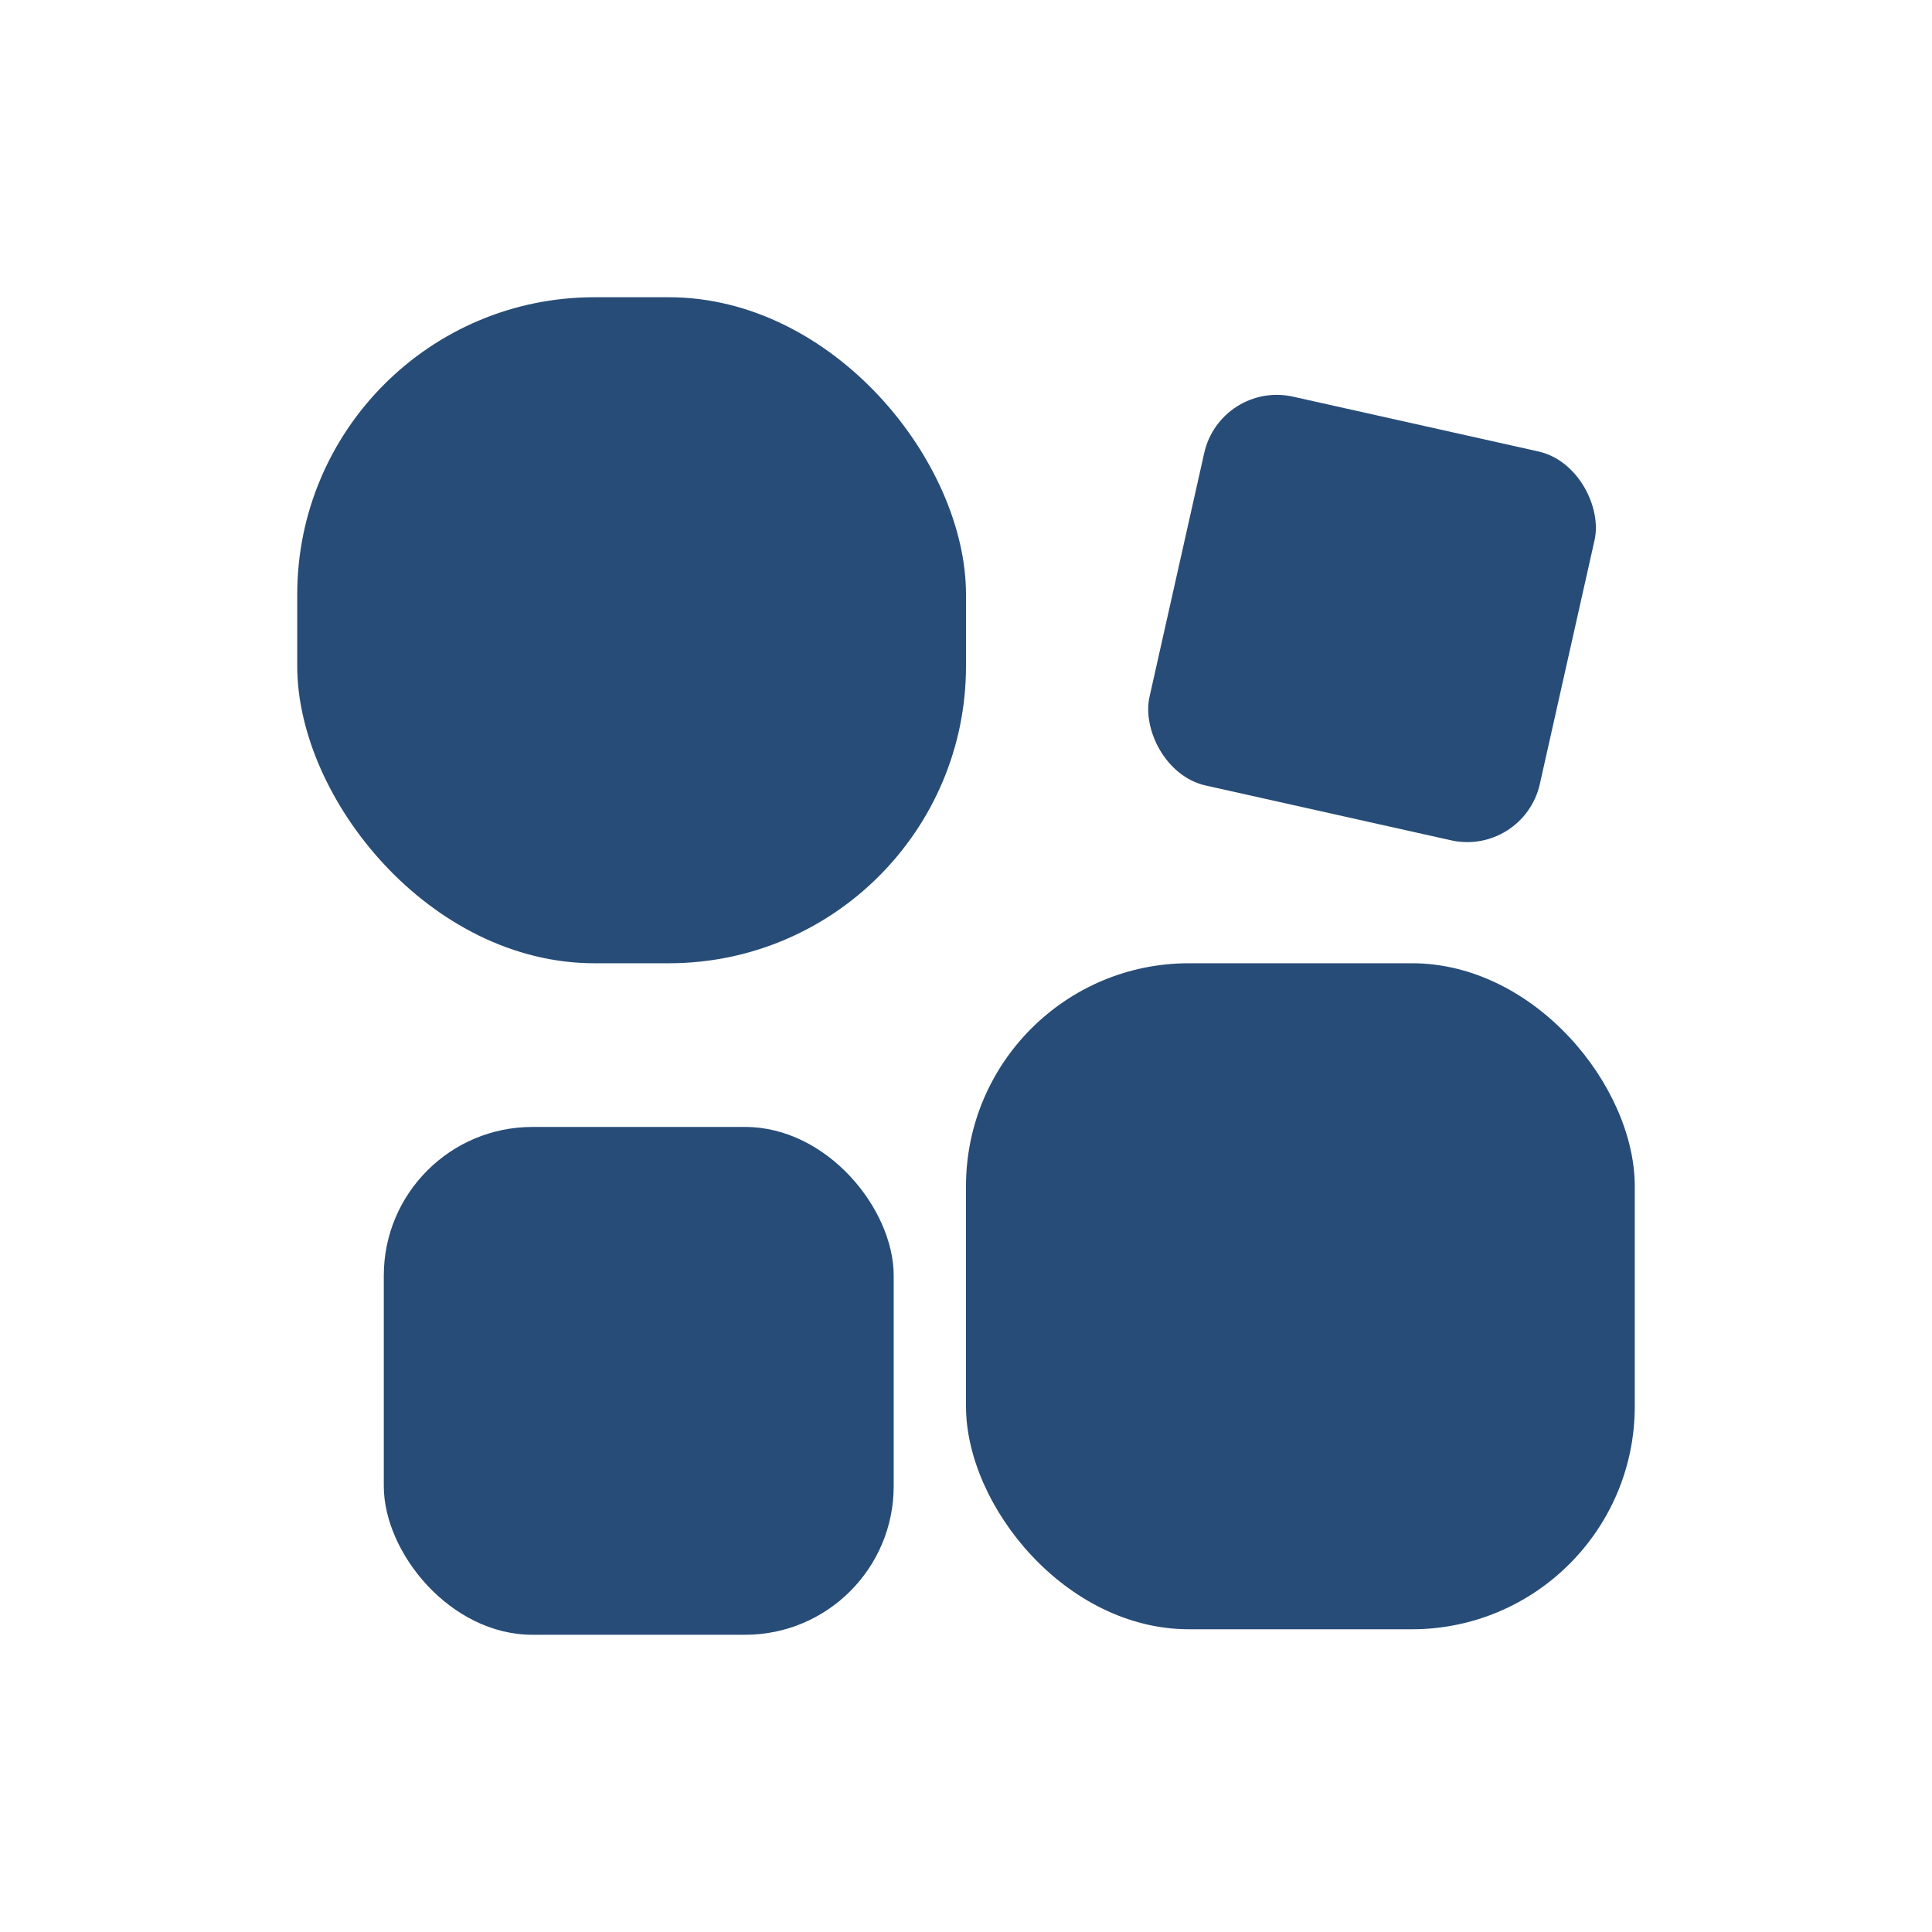 <svg width="26" height="26" viewBox="0 0 26 26" fill="none" xmlns="http://www.w3.org/2000/svg">
<g filter="url(#filter0_d_673_601)">
<rect x="4" width="9" height="8.963" rx="4" fill="#274C77"/>
<rect x="13" y="8.963" width="9" height="8.963" rx="3" fill="#274C77"/>
<rect x="5.165" y="11.166" width="6.862" height="6.834" rx="2" fill="#274C77"/>
<rect width="5.382" height="5.362" rx="1" transform="matrix(0.976 0.218 -0.219 0.976 16.425 1.12)" fill="#274C77"/>
</g>
<defs>
<filter id="filter0_d_673_601" x="0" y="0" width="26" height="26" filterUnits="userSpaceOnUse" color-interpolation-filters="sRGB">
<feFlood flood-opacity="0" result="BackgroundImageFix"/>
<feColorMatrix in="SourceAlpha" type="matrix" values="0 0 0 0 0 0 0 0 0 0 0 0 0 0 0 0 0 0 127 0" result="hardAlpha"/>
<feOffset dy="4"/>
<feGaussianBlur stdDeviation="2"/>
<feComposite in2="hardAlpha" operator="out"/>
<feColorMatrix type="matrix" values="0 0 0 0 0.153 0 0 0 0 0.298 0 0 0 0 0.467 0 0 0 0.5 0"/>
<feBlend mode="normal" in2="BackgroundImageFix" result="effect1_dropShadow_673_601"/>
<feBlend mode="normal" in="SourceGraphic" in2="effect1_dropShadow_673_601" result="shape"/>
</filter>
</defs>
</svg>

